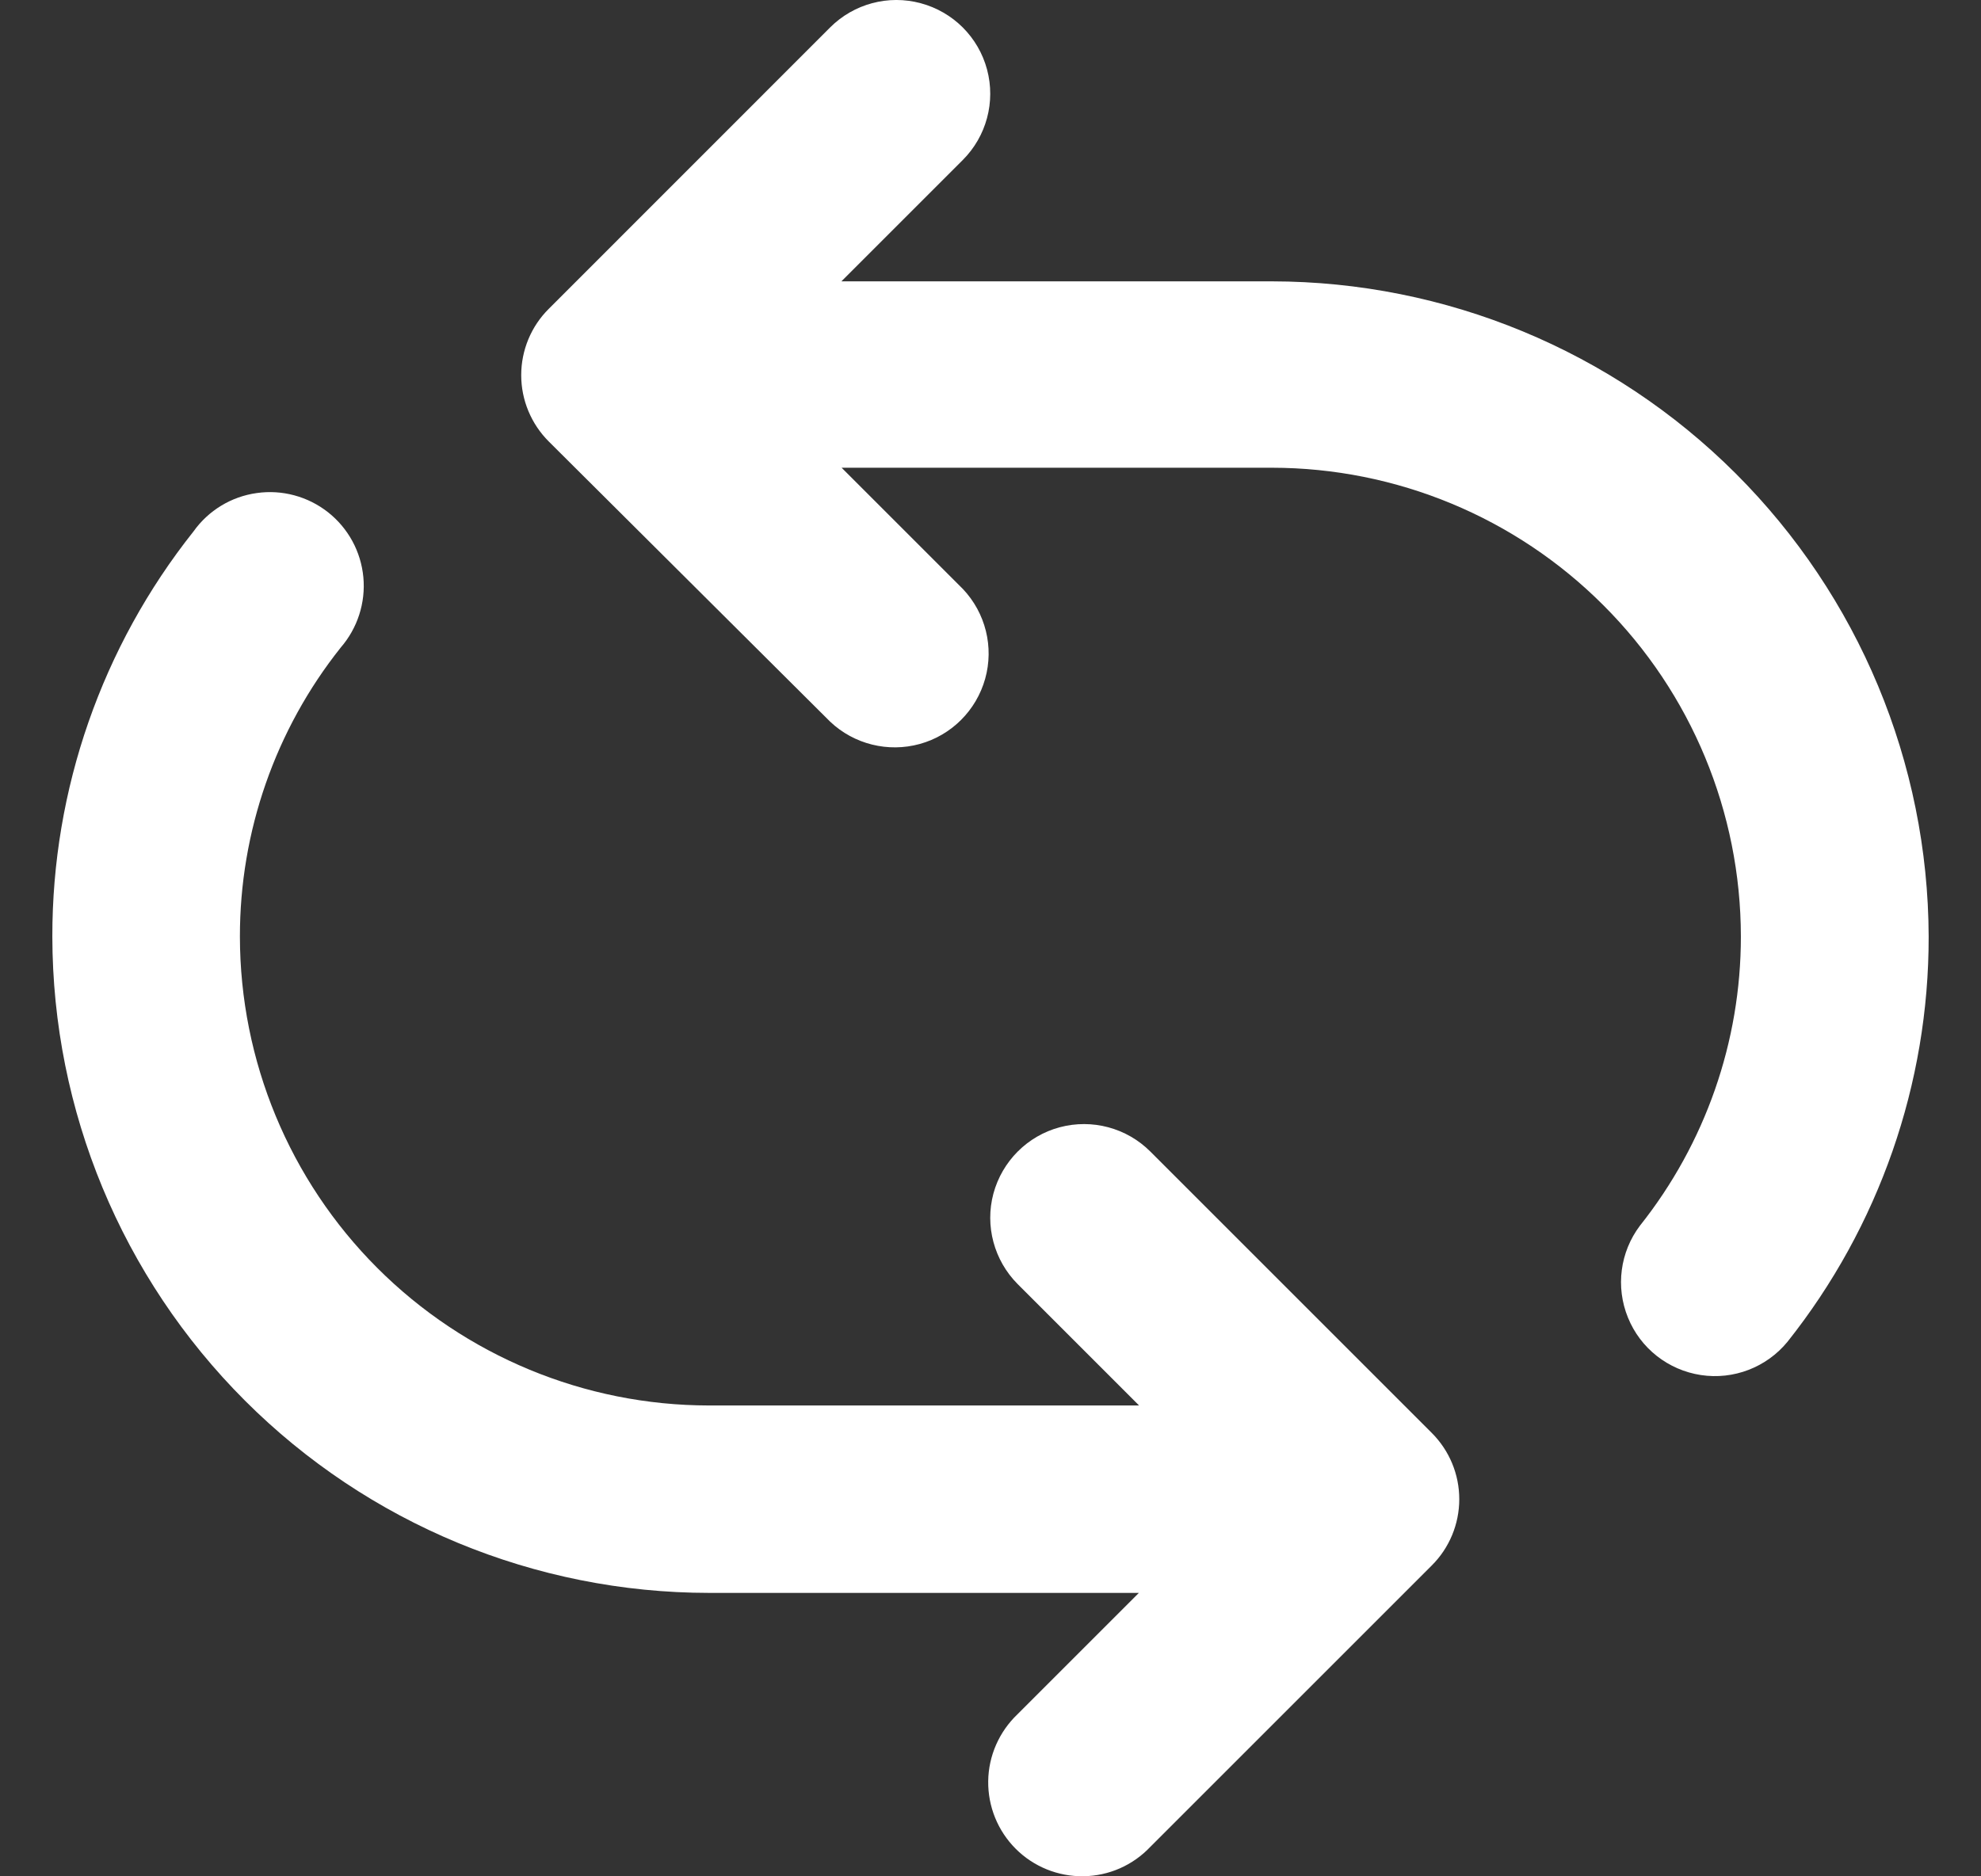 <svg width="19" height="18" viewBox="0 0 19 18" fill="none" xmlns="http://www.w3.org/2000/svg">
<rect x="0" y="0" width="19" height="18" fill="#333333" stroke="none"/>
<path d="M12.199 4.487H8.072L9.236 5.651C9.453 5.881 9.534 6.207 9.449 6.511C9.364 6.815 9.126 7.053 8.822 7.137C8.518 7.221 8.191 7.14 7.962 6.923L5.263 4.235C5.094 4.066 4.999 3.837 4.999 3.599C4.999 3.36 5.094 3.131 5.263 2.963L7.962 0.263C8.189 0.036 8.521 -0.053 8.831 0.031C9.141 0.114 9.384 0.356 9.467 0.667C9.55 0.977 9.461 1.308 9.234 1.535L8.07 2.699H12.199C13.867 2.701 15.466 3.363 16.646 4.541C17.827 5.72 18.493 7.317 18.498 8.985C18.5 10.397 18.022 11.767 17.144 12.872C16.943 13.117 16.627 13.239 16.313 13.191C15.999 13.143 15.733 12.934 15.614 12.64C15.494 12.346 15.538 12.011 15.729 11.758C16.356 10.969 16.697 9.992 16.697 8.985C16.696 7.792 16.222 6.649 15.378 5.806C14.535 4.962 13.392 4.488 12.199 4.487L12.199 4.487Z" fill="white"/>
<path d="M1.856 5.098C1.999 4.897 2.218 4.764 2.462 4.73C2.705 4.695 2.953 4.762 3.146 4.914C3.34 5.067 3.462 5.292 3.485 5.537C3.508 5.782 3.429 6.026 3.268 6.212C2.641 7 2.3 7.978 2.301 8.985C2.302 10.177 2.776 11.321 3.619 12.164C4.462 13.007 5.606 13.482 6.799 13.483H10.925L9.761 12.319C9.534 12.091 9.445 11.76 9.528 11.45C9.612 11.14 9.854 10.897 10.164 10.814C10.475 10.731 10.806 10.82 11.033 11.047L13.732 13.746C13.901 13.915 13.996 14.143 13.996 14.382C13.996 14.621 13.901 14.85 13.732 15.018L11.033 17.717C10.866 17.894 10.635 17.996 10.392 17.999C10.149 18.003 9.914 17.908 9.742 17.736C9.57 17.564 9.475 17.33 9.478 17.087C9.481 16.844 9.583 16.613 9.759 16.445L10.923 15.281H6.801C5.131 15.28 3.53 14.617 2.349 13.436C1.168 12.255 0.504 10.655 0.502 8.985C0.5 7.573 0.978 6.203 1.856 5.098L1.856 5.098Z" fill="white"/>
</svg>
